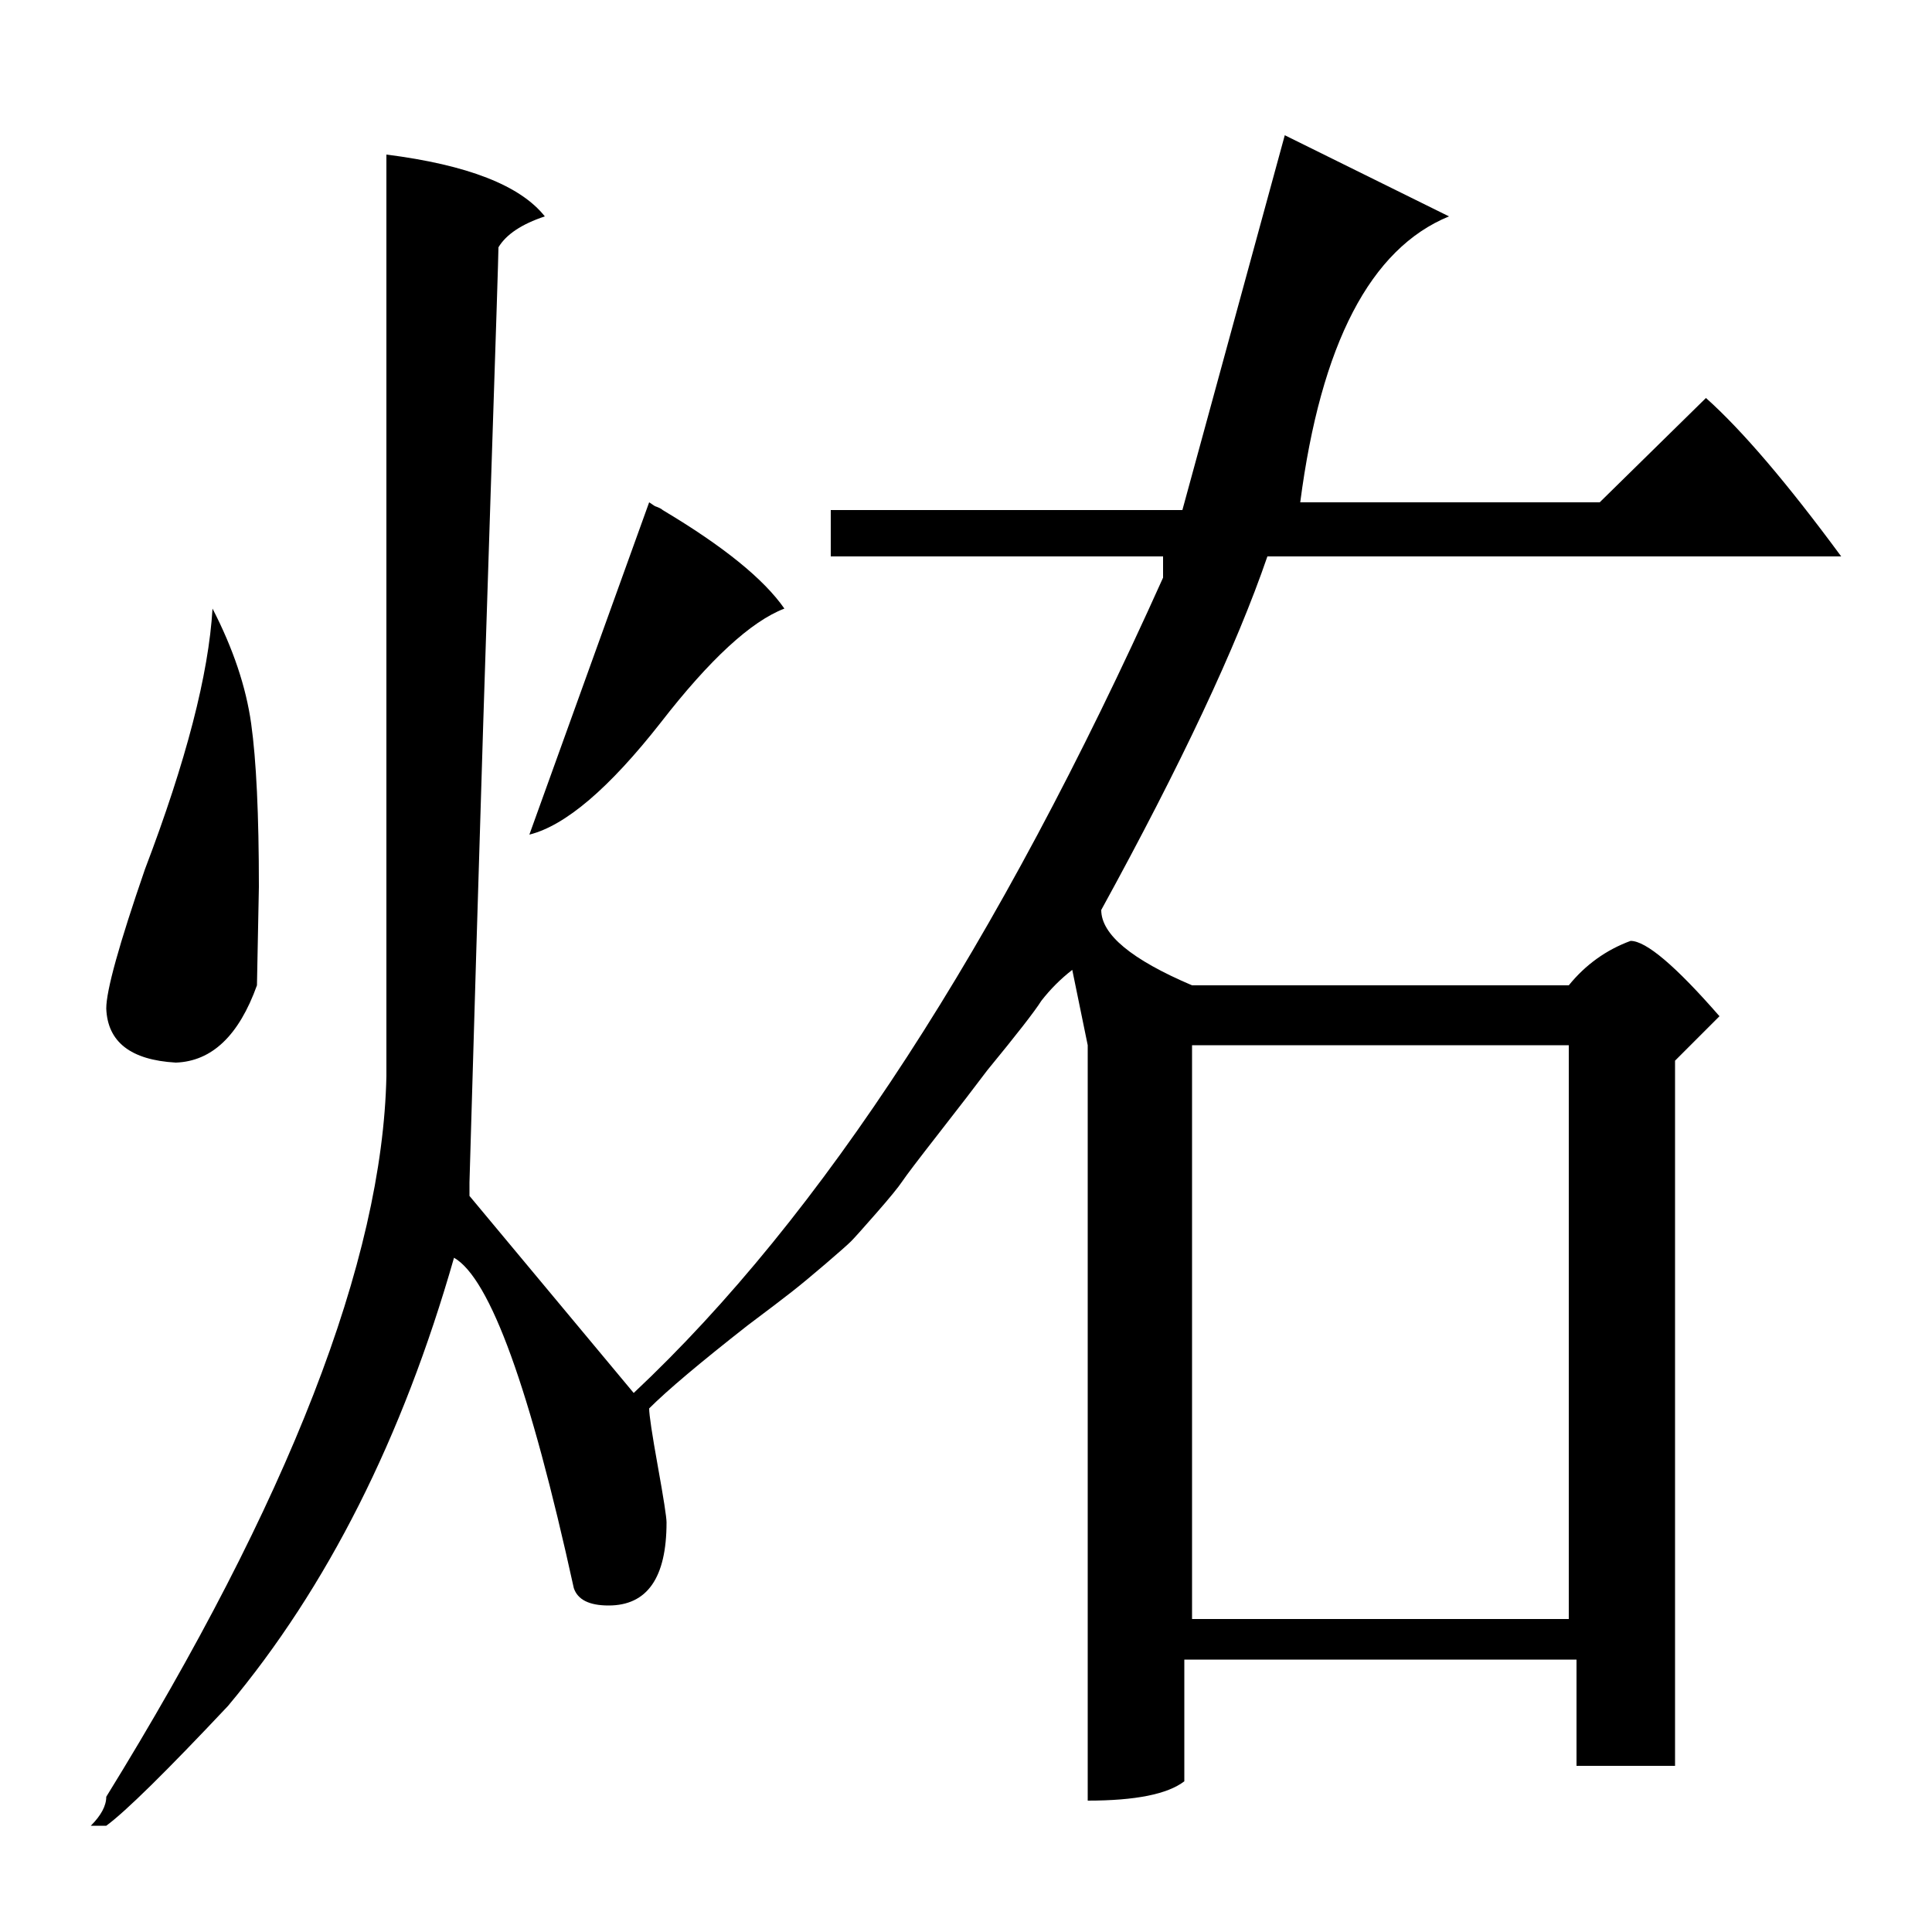 <?xml version="1.0" standalone="no"?>
<!DOCTYPE svg PUBLIC "-//W3C//DTD SVG 1.1//EN" "http://www.w3.org/Graphics/SVG/1.1/DTD/svg11.dtd" >
<svg xmlns="http://www.w3.org/2000/svg" xmlns:xlink="http://www.w3.org/1999/xlink" version="1.1" viewBox="0 -140 1000 1000">
  <g transform="matrix(1 0 0 -1 0 860)">
   <path fill="currentColor"
d="M243 388v-7l85 -102q146 137 274 422v11h-172v24h182l53 194l85 -42q-61 -25 -77 -148h155l55 54q28 -25 70 -82h-297q-24 -70 -86 -183q0 -19 47 -39h195q13 16 32 23q12 0 46 -39l-23 -23v-365h-51v55h-203v-63q-13 -10 -50 -10v391l-8 39q-9 -7 -16 -16q-5 -8 -28 -36
q-9 -12 -25 -32.5t-19 -25t-13.5 -16.5t-13 -14.5t-13 -11.5t-17.5 -14.5t-23 -17.5q-37 -29 -51 -43q0 -5 4.5 -30t4.5 -29q0 -43 -30 -43q-15 0 -18 9q-34 155 -62 171q-40 -140 -117 -232q-48 -51 -63 -62h-8q8 8 8 15q142 230 145 373v477q63 -8 82 -32q-18 -6 -24 -16
q0 -5 -4 -126t-7.5 -239t-3.5 -119zM617 459v-297h195v297h-195zM134 541l-1 -51q-14 -39 -42 -40q-35 2 -36 28q0 14 20 72q32 84 35 135q16 -31 20 -59.5t4 -84.5zM274 568l62 172l3 -2q3 -1 4 -2q47 -28 63 -51q-26 -10 -64 -59q-40 -51 -68 -58z" />
  </g>

</svg>

